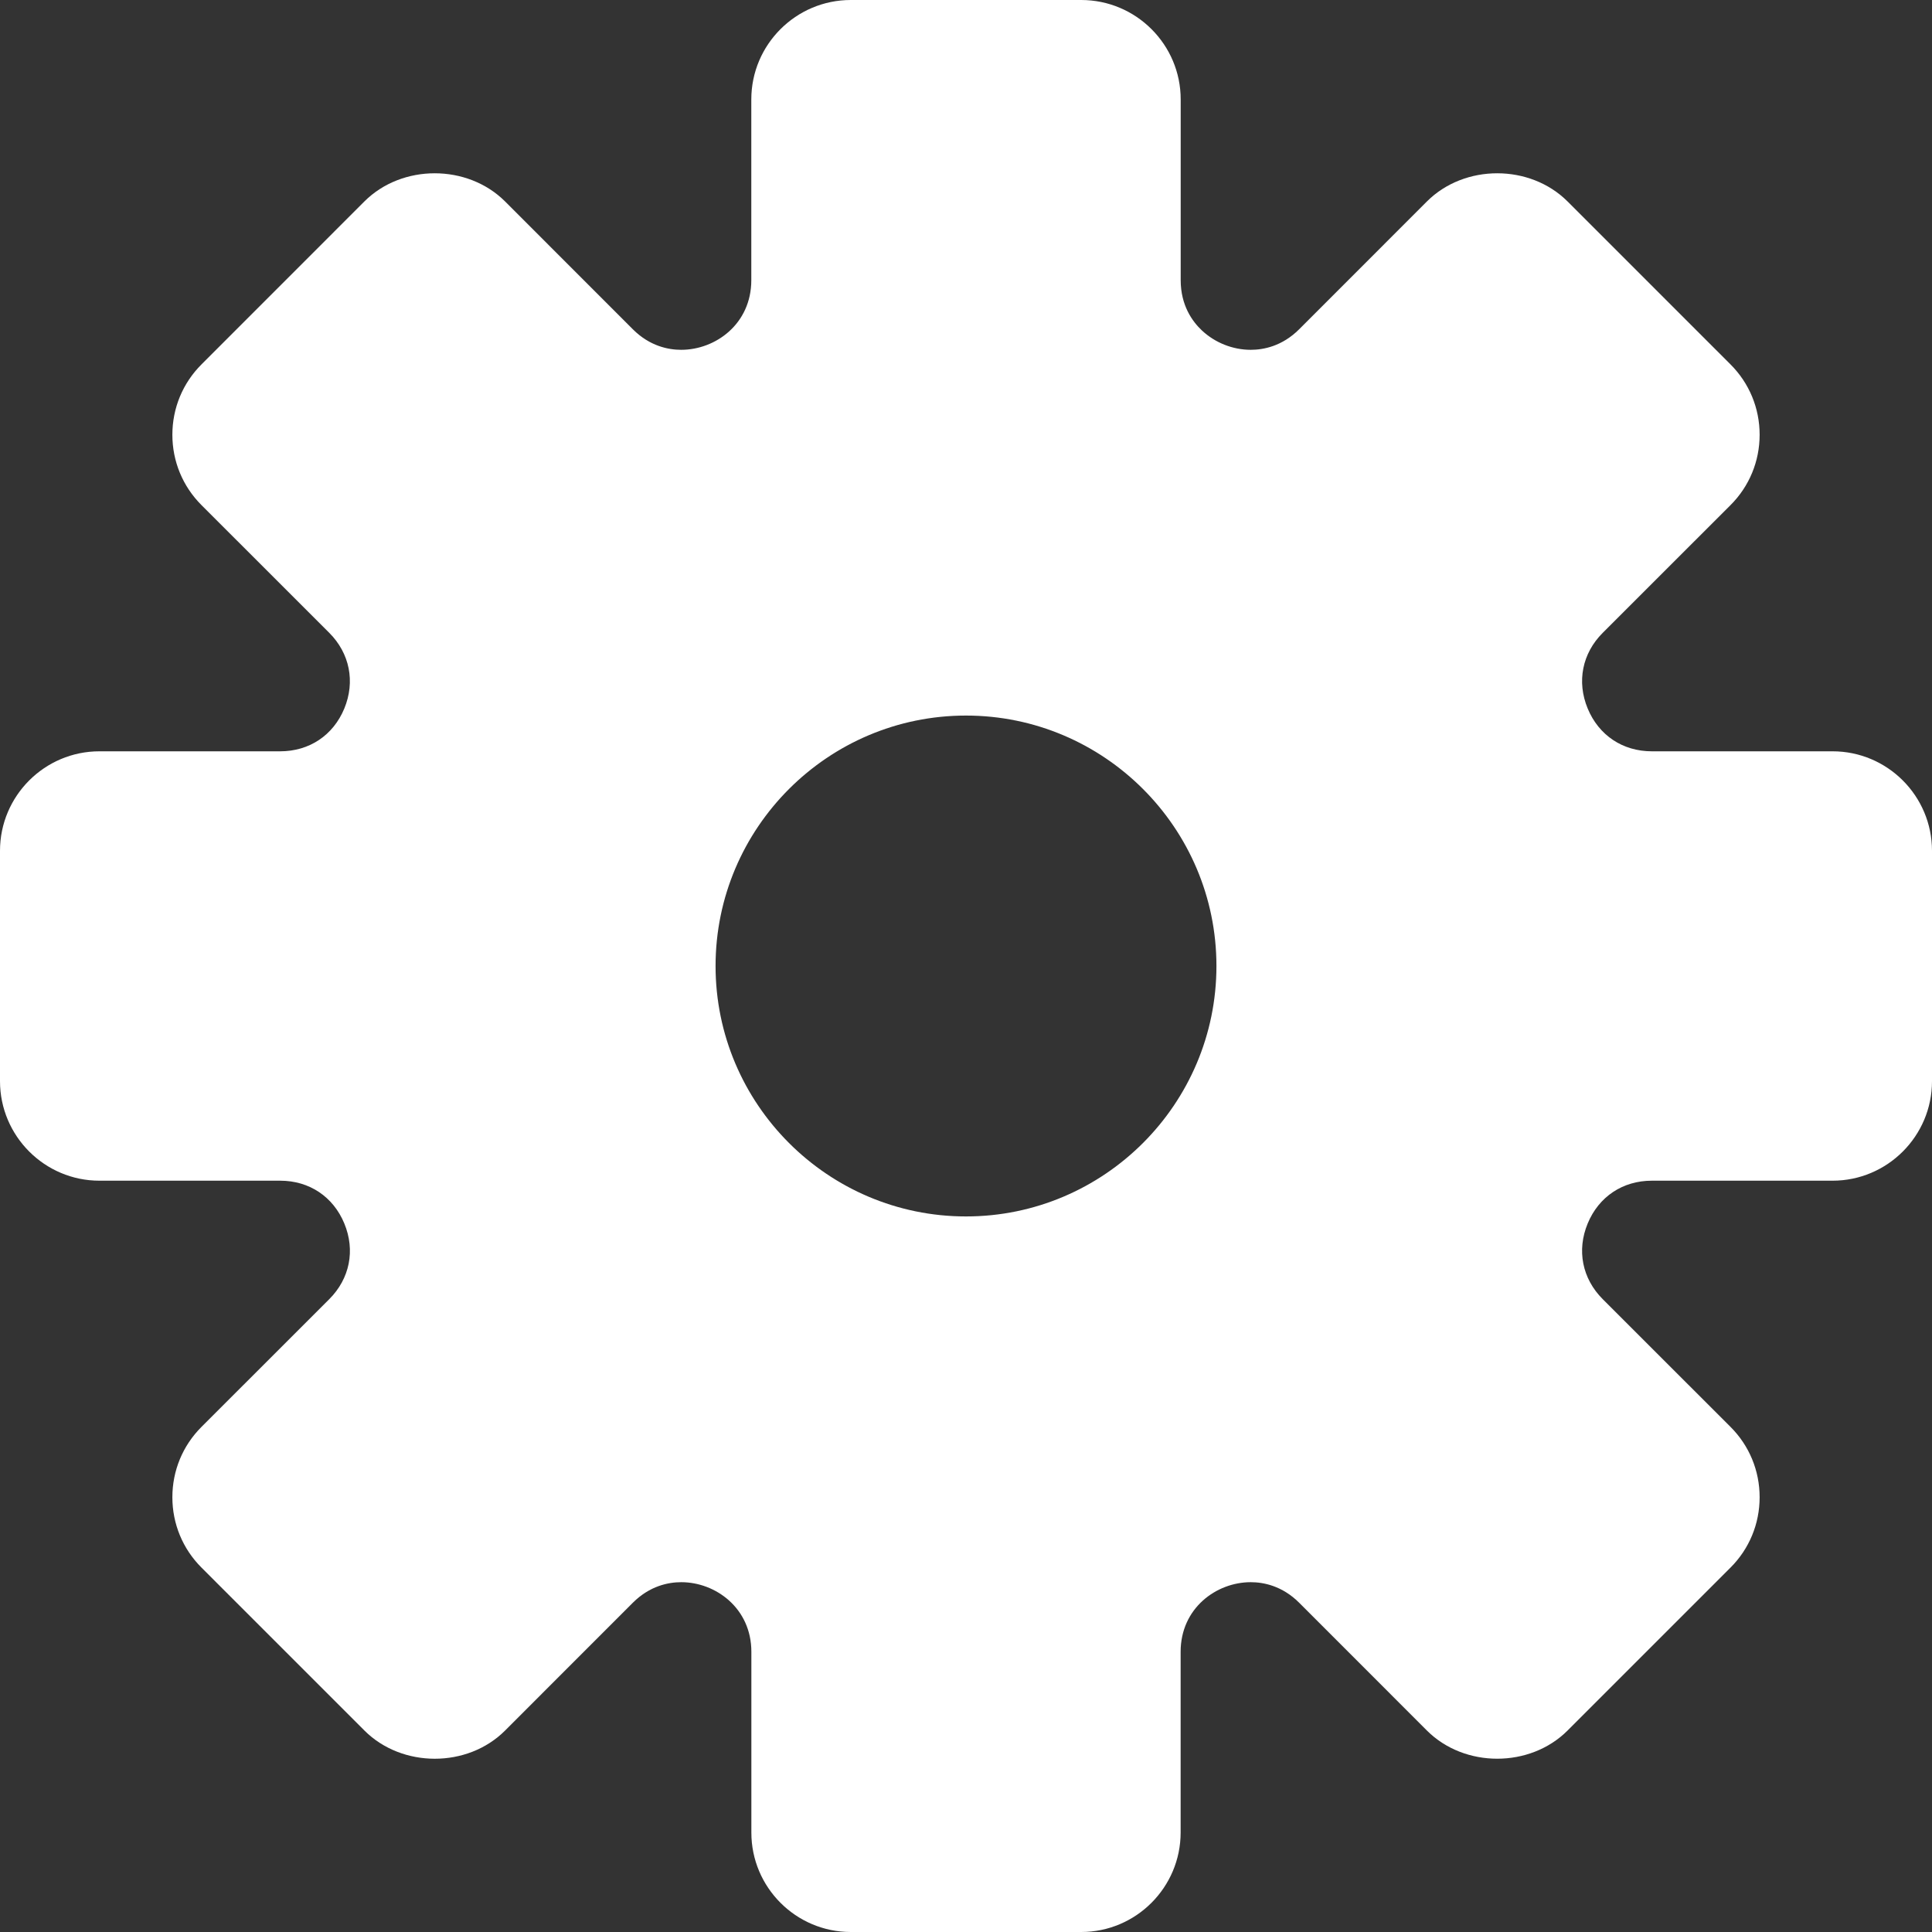 <svg width="32" height="32" viewBox="0 0 32 32" fill="none" xmlns="http://www.w3.org/2000/svg">
<rect x="0" y="0" width="32" height="32" fill="#333333" stroke="none"/>
<path d="M30.353 12.444H27.359C26.878 12.444 26.481 12.18 26.297 11.735C26.113 11.291 26.206 10.822 26.546 10.482L28.663 8.366C28.974 8.055 29.145 7.641 29.145 7.201C29.145 6.761 28.974 6.347 28.663 6.036L25.964 3.337C25.342 2.715 24.257 2.714 23.634 3.337L21.518 5.454C21.236 5.735 20.927 5.794 20.716 5.794C20.42 5.794 20.126 5.678 19.908 5.474C19.748 5.324 19.556 5.057 19.556 4.641V1.647C19.556 0.739 18.817 0 17.908 0H14.092C13.183 0 12.444 0.739 12.444 1.647V4.641C12.444 5.363 11.854 5.794 11.282 5.794C11.073 5.794 10.763 5.735 10.482 5.454L8.366 3.337C7.742 2.714 6.657 2.715 6.035 3.337L3.337 6.036C3.026 6.347 2.855 6.761 2.855 7.201C2.855 7.641 3.026 8.055 3.337 8.366L5.454 10.482C5.793 10.822 5.886 11.291 5.703 11.735C5.519 12.18 5.122 12.444 4.641 12.444H1.647C0.739 12.444 0 13.183 0 14.092V17.907C0 18.816 0.739 19.556 1.647 19.556H4.641C5.122 19.556 5.519 19.82 5.703 20.265C5.887 20.709 5.794 21.177 5.454 21.518L3.337 23.634C3.026 23.945 2.855 24.359 2.855 24.799C2.855 25.239 3.026 25.653 3.337 25.964L6.036 28.663C6.658 29.285 7.743 29.287 8.366 28.663L10.482 26.546C10.764 26.265 11.073 26.206 11.284 26.206C11.854 26.206 12.445 26.638 12.445 27.359V30.352C12.444 31.26 13.183 32 14.092 32H17.908C18.816 32 19.555 31.26 19.555 30.352V27.359C19.555 26.637 20.146 26.206 20.716 26.206C20.926 26.206 21.236 26.265 21.518 26.546L23.634 28.663C24.257 29.286 25.342 29.285 25.964 28.663L28.663 25.964C28.974 25.653 29.145 25.239 29.145 24.799C29.145 24.359 28.974 23.945 28.663 23.634L26.546 21.518C26.206 21.177 26.113 20.709 26.297 20.265C26.481 19.82 26.878 19.556 27.359 19.556H30.353C31.261 19.556 32 18.816 32 17.908V14.092C32 13.183 31.261 12.444 30.353 12.444ZM20.148 16C20.148 18.287 18.287 20.148 16 20.148C13.713 20.148 11.852 18.287 11.852 16C11.852 13.713 13.713 11.852 16 11.852C18.287 11.852 20.148 13.713 20.148 16Z" fill="white"/>
</svg>
